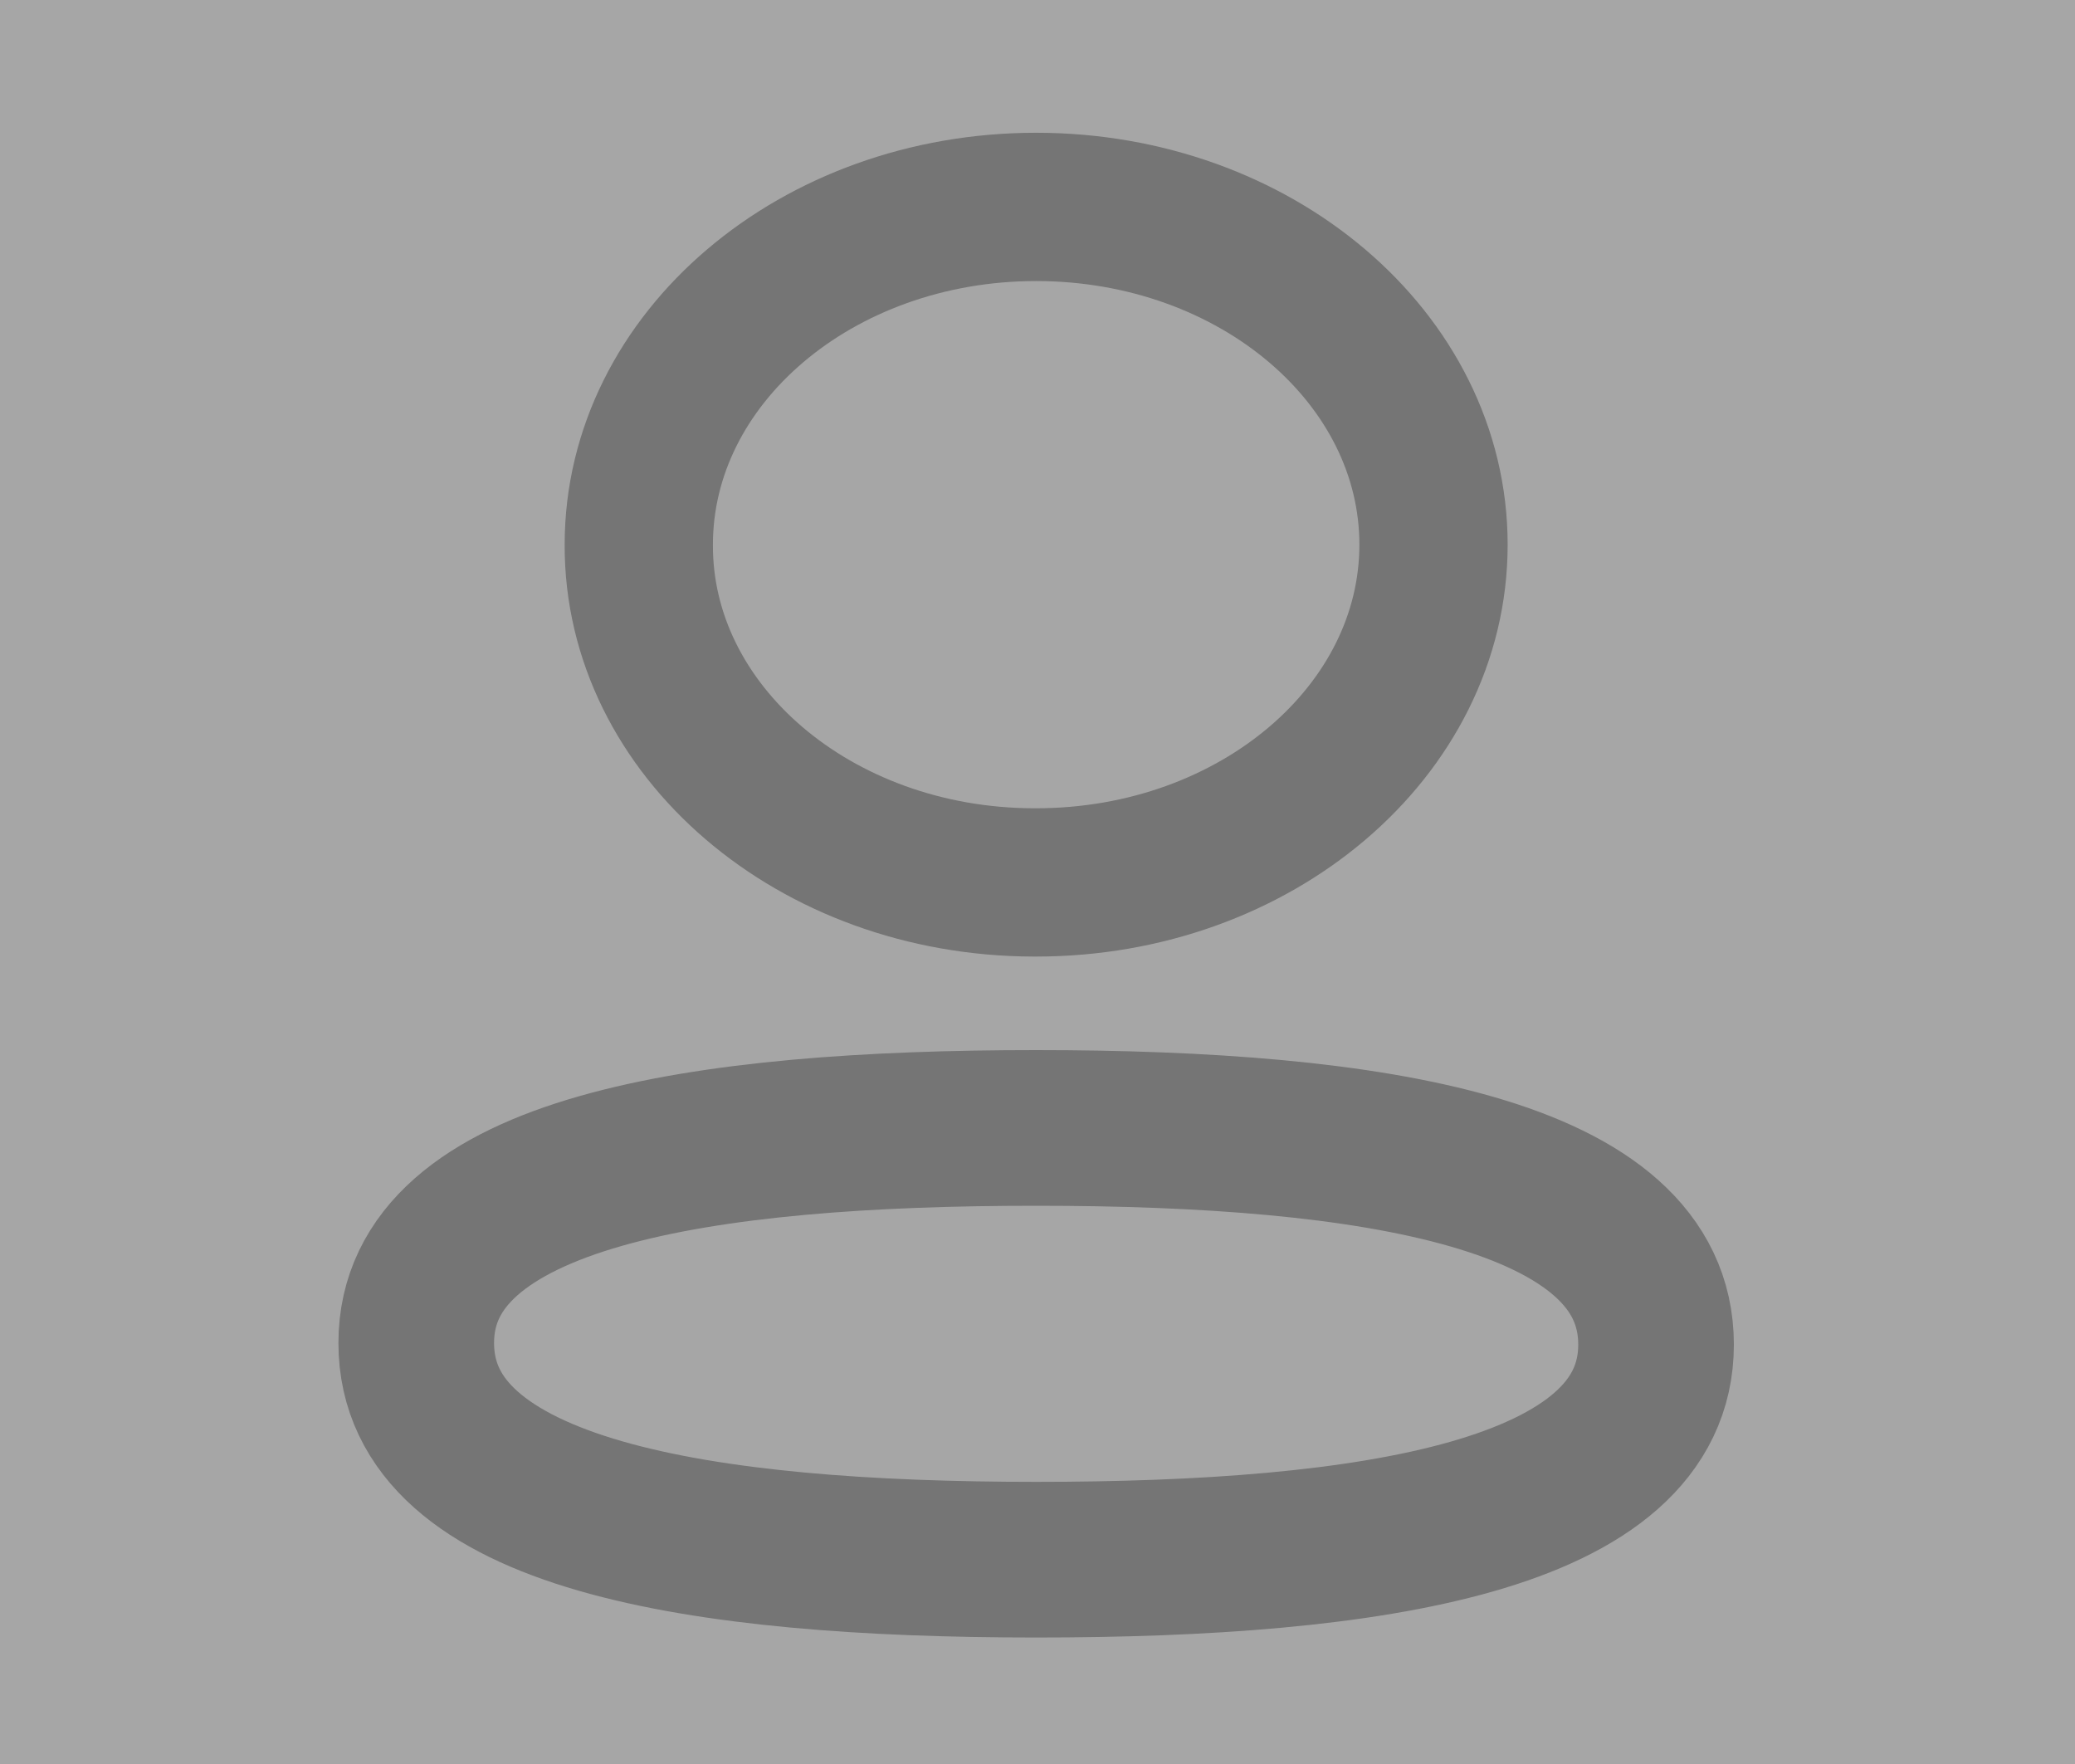 <svg width="20" height="17" viewBox="0 0 20 17" fill="none" xmlns="http://www.w3.org/2000/svg">
<rect x="0" y="0" width="20" height="17" fill="#808080" stroke="none"/>
<rect width="20" height="17" fill="white" fill-opacity="0.3"/>
<path fill-rule="evenodd" clip-rule="evenodd" d="M9.987 10.87C6.764 10.87 4.012 11.285 4.012 12.943C4.012 14.602 6.747 15.031 9.987 15.031C13.21 15.031 15.962 14.616 15.962 12.958C15.962 11.3 13.228 10.87 9.987 10.87Z" stroke="black" stroke-opacity="0.3" stroke-width="1.5" stroke-linecap="round" stroke-linejoin="round"/>
<path fill-rule="evenodd" clip-rule="evenodd" d="M9.987 8.504C12.102 8.504 13.817 7.046 13.817 5.249C13.817 3.451 12.102 1.994 9.987 1.994C7.872 1.994 6.157 3.451 6.157 5.249C6.15 7.04 7.853 8.498 9.96 8.504H9.987Z" stroke="black" stroke-opacity="0.3" stroke-width="1.429" stroke-linecap="round" stroke-linejoin="round"/>
</svg>
